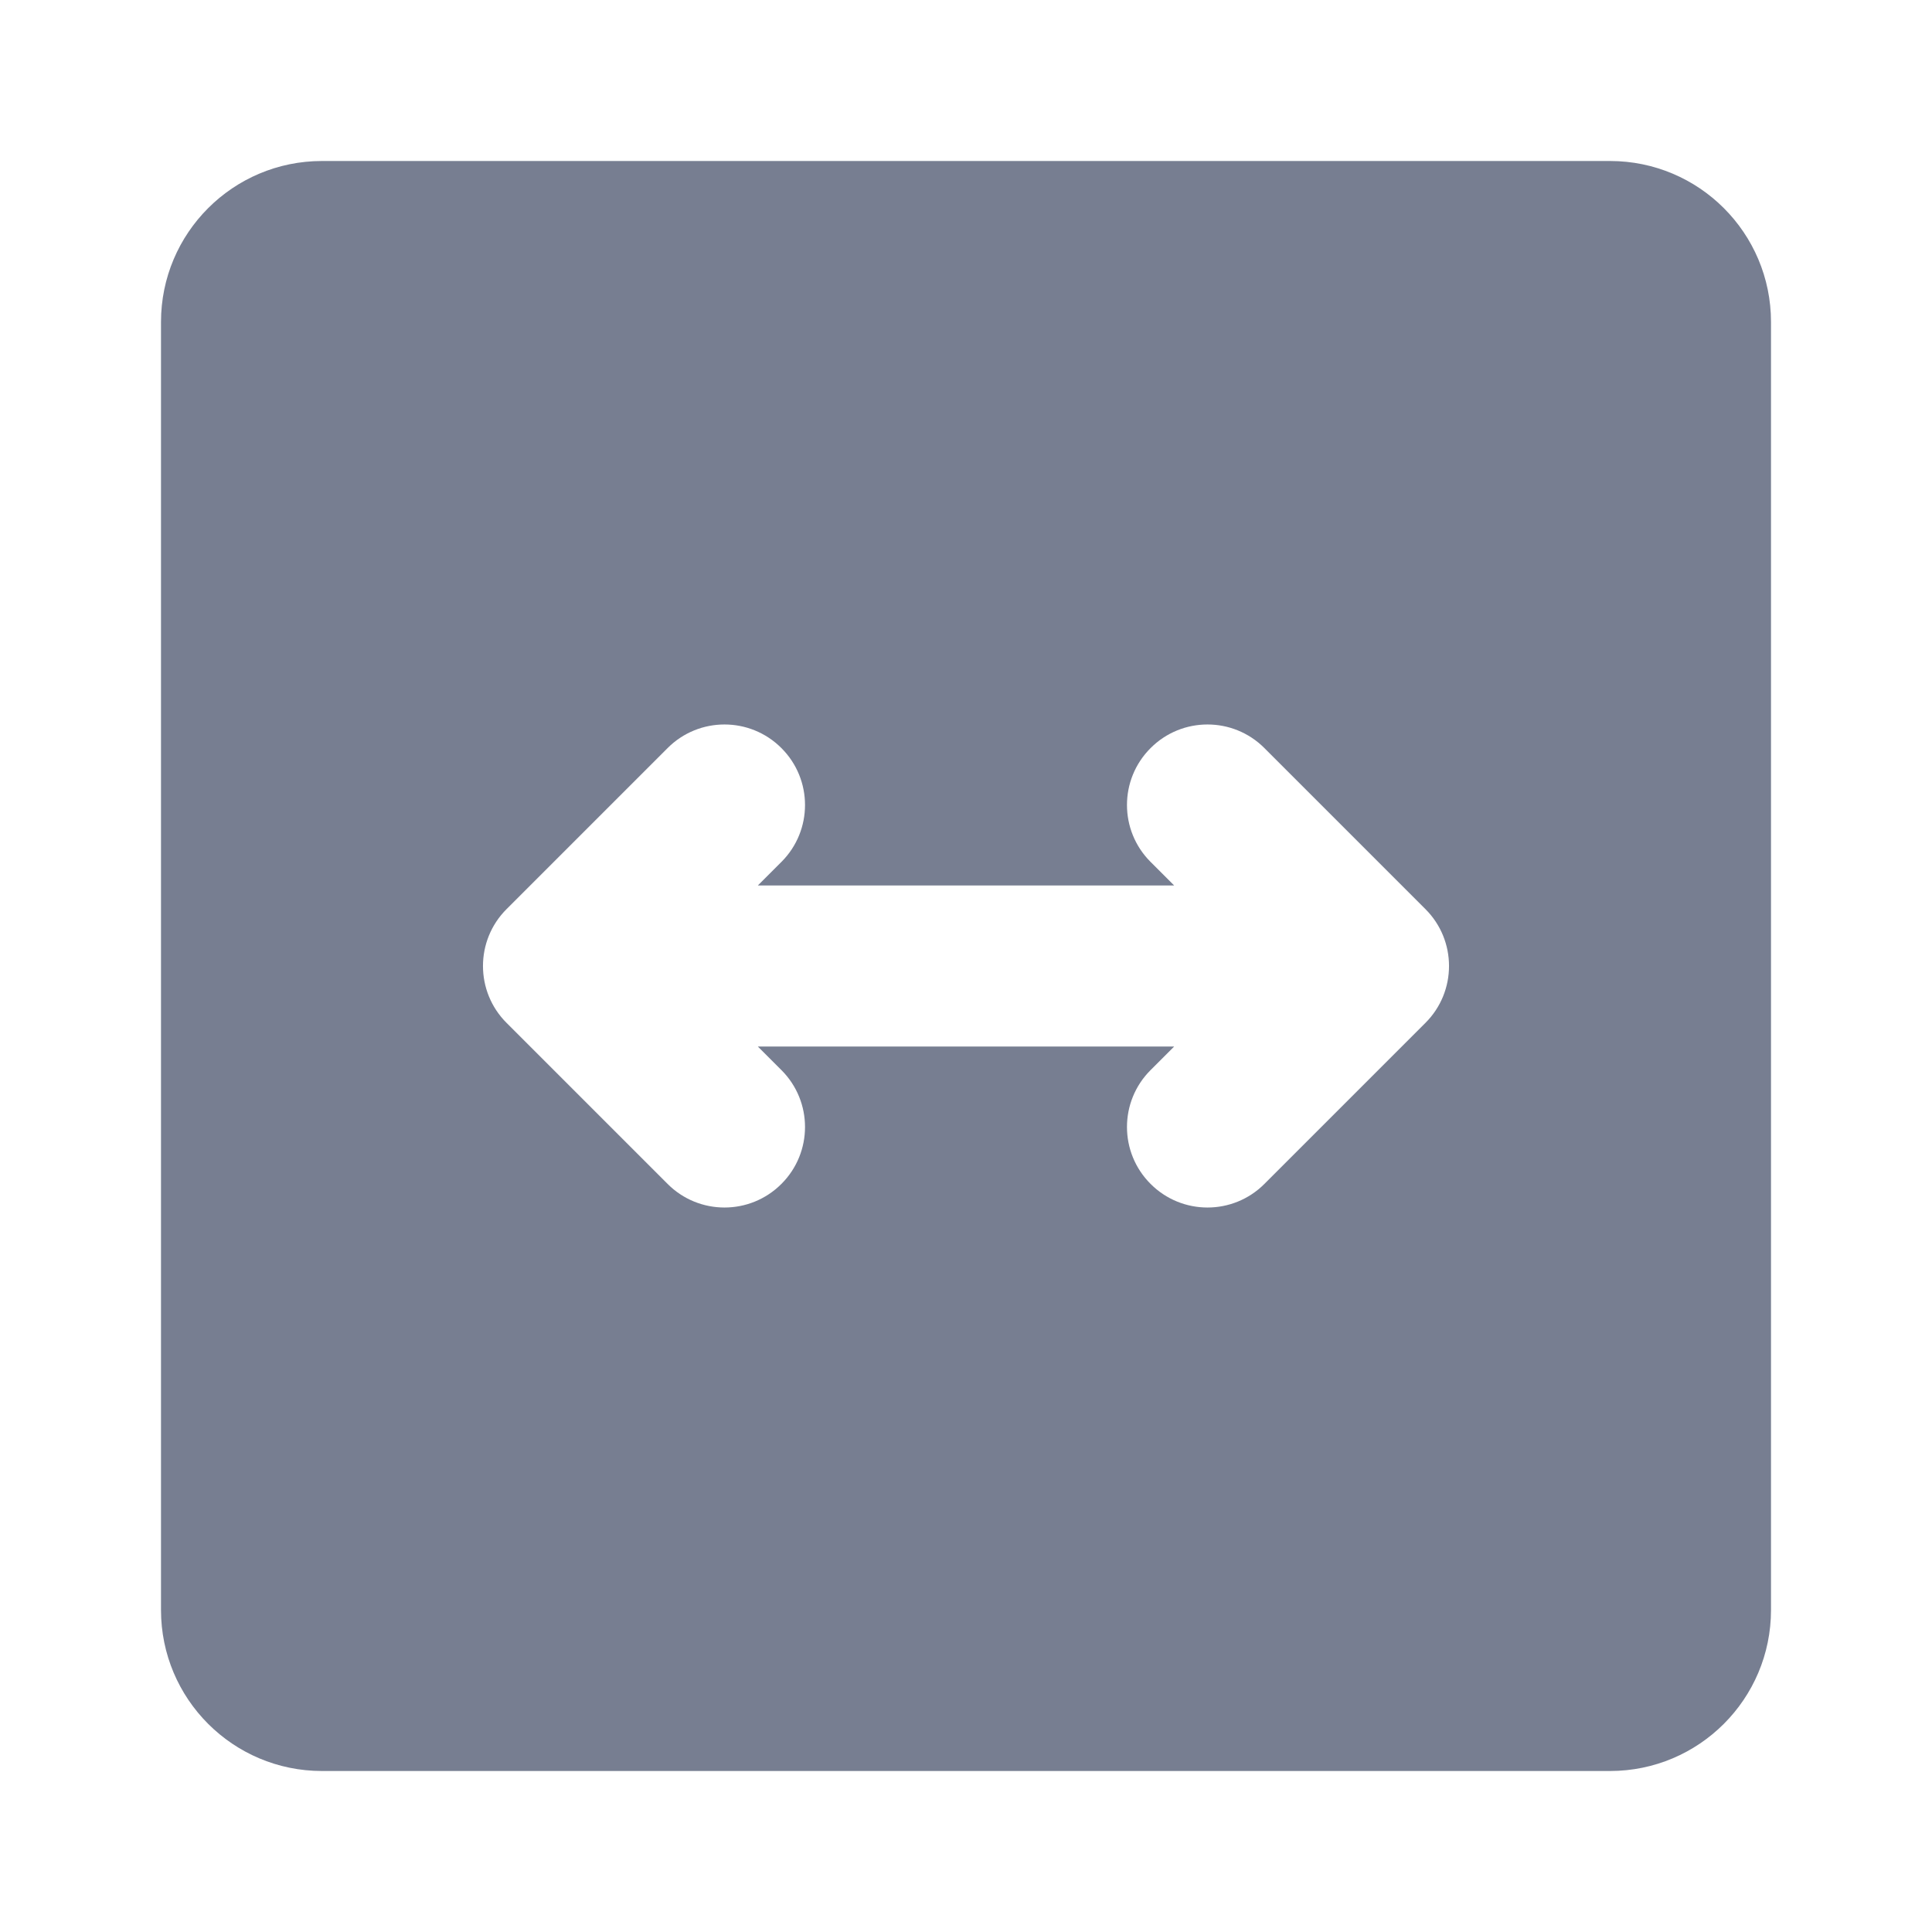 <svg width="24" height="24" viewBox="0 0 24 24" fill="none" xmlns="http://www.w3.org/2000/svg">
<path fill-rule="evenodd" clip-rule="evenodd" d="M4 2C2.895 2 2 2.895 2 4V20C2 21.105 2.895 22 4 22H20C21.105 22 22 21.105 22 20V4C22 2.895 21.105 2 20 2H4ZM6.293 11.293C5.902 11.683 5.902 12.317 6.293 12.707L8.293 14.707C8.683 15.098 9.317 15.098 9.707 14.707C10.098 14.317 10.098 13.683 9.707 13.293L9.414 13H14.586L14.293 13.293C13.902 13.683 13.902 14.317 14.293 14.707C14.683 15.098 15.317 15.098 15.707 14.707L17.707 12.707C18.098 12.317 18.098 11.683 17.707 11.293L15.707 9.293C15.317 8.902 14.683 8.902 14.293 9.293C13.902 9.683 13.902 10.317 14.293 10.707L14.586 11H9.414L9.707 10.707C10.098 10.317 10.098 9.683 9.707 9.293C9.317 8.902 8.683 8.902 8.293 9.293L6.293 11.293Z" fill="#777E91"/>
</svg>
